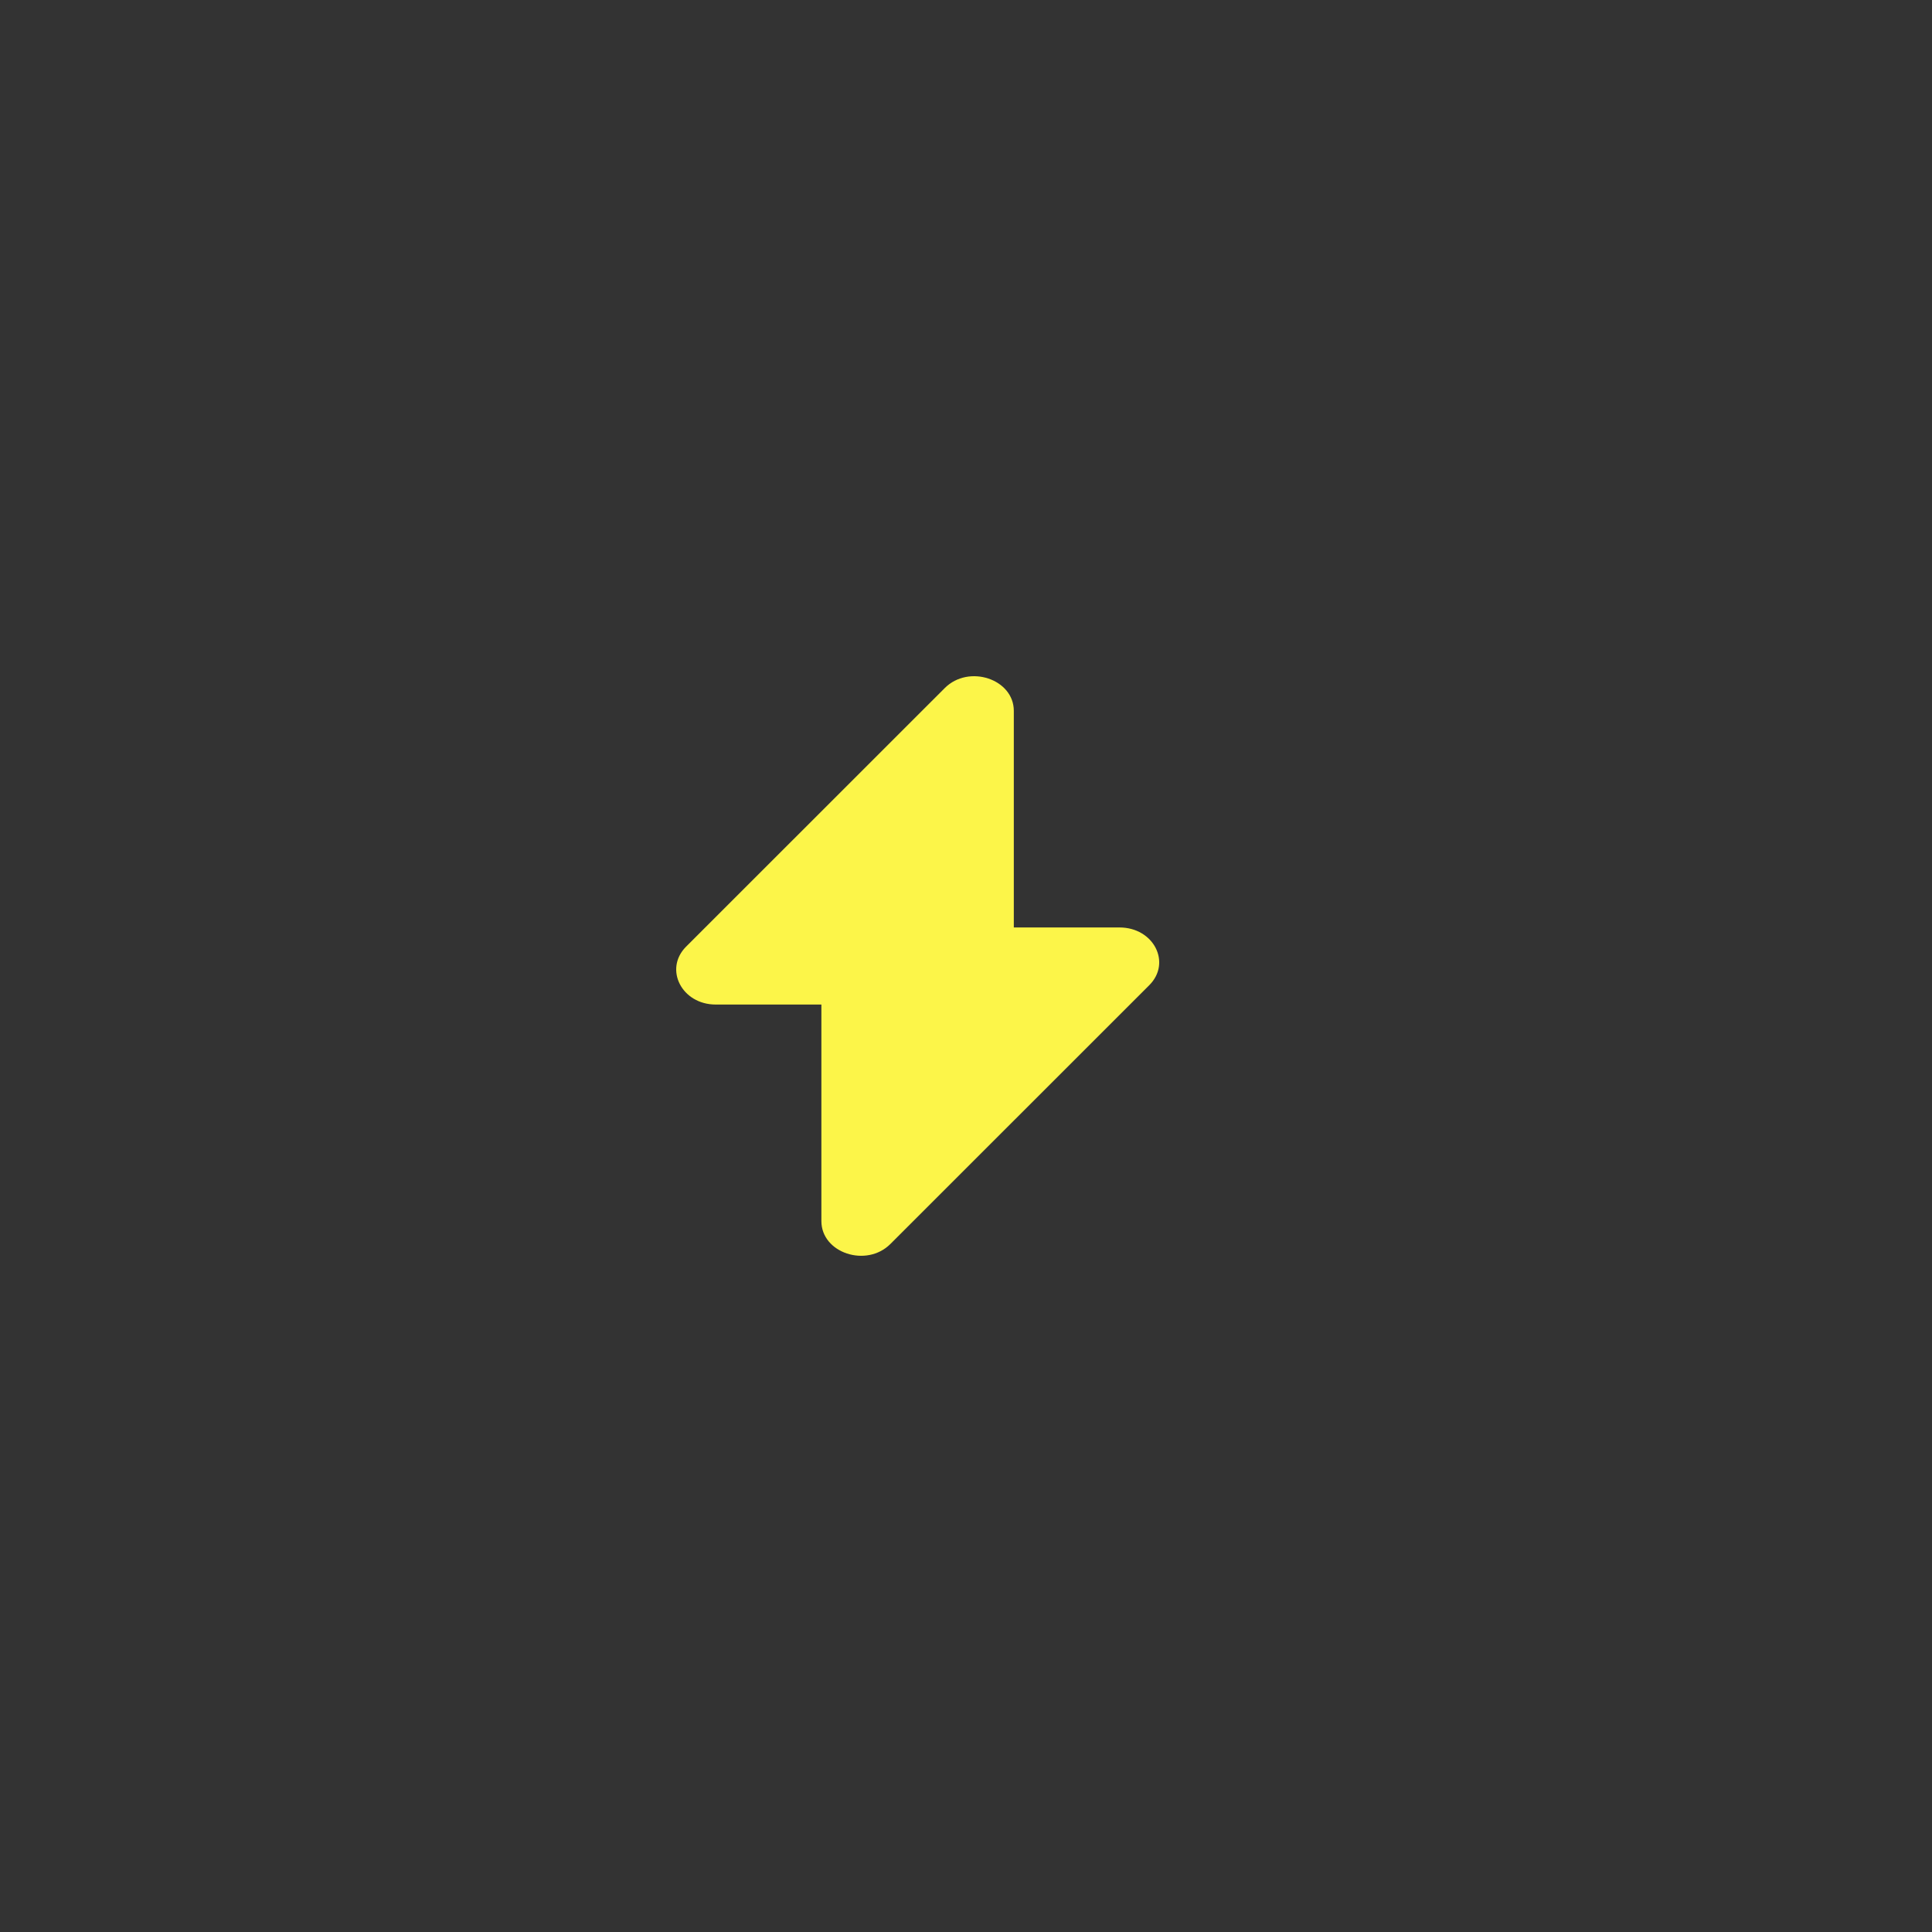 <svg width="20" height="20" viewBox="0 0 20 20" fill="none" xmlns="http://www.w3.org/2000/svg">
<rect x="0" y="0" width="20" height="20" fill="#333333" stroke="none"/>
<g clip-path="url(#clip0_1149_4774)">
<path d="M7.409 10.399H8.503V12.641C8.503 12.971 8.97 13.126 9.218 12.877L11.897 10.199C12.13 9.966 11.943 9.601 11.589 9.601H10.495V7.359C10.495 7.029 10.028 6.874 9.78 7.123L7.101 9.801C6.871 10.034 7.059 10.399 7.409 10.399Z" fill="#FCF549"/>
</g>
<defs>
<clipPath id="clip0_1149_4774">
<rect width="20" height="20" fill="white"/>
</clipPath>
</defs>
</svg>
